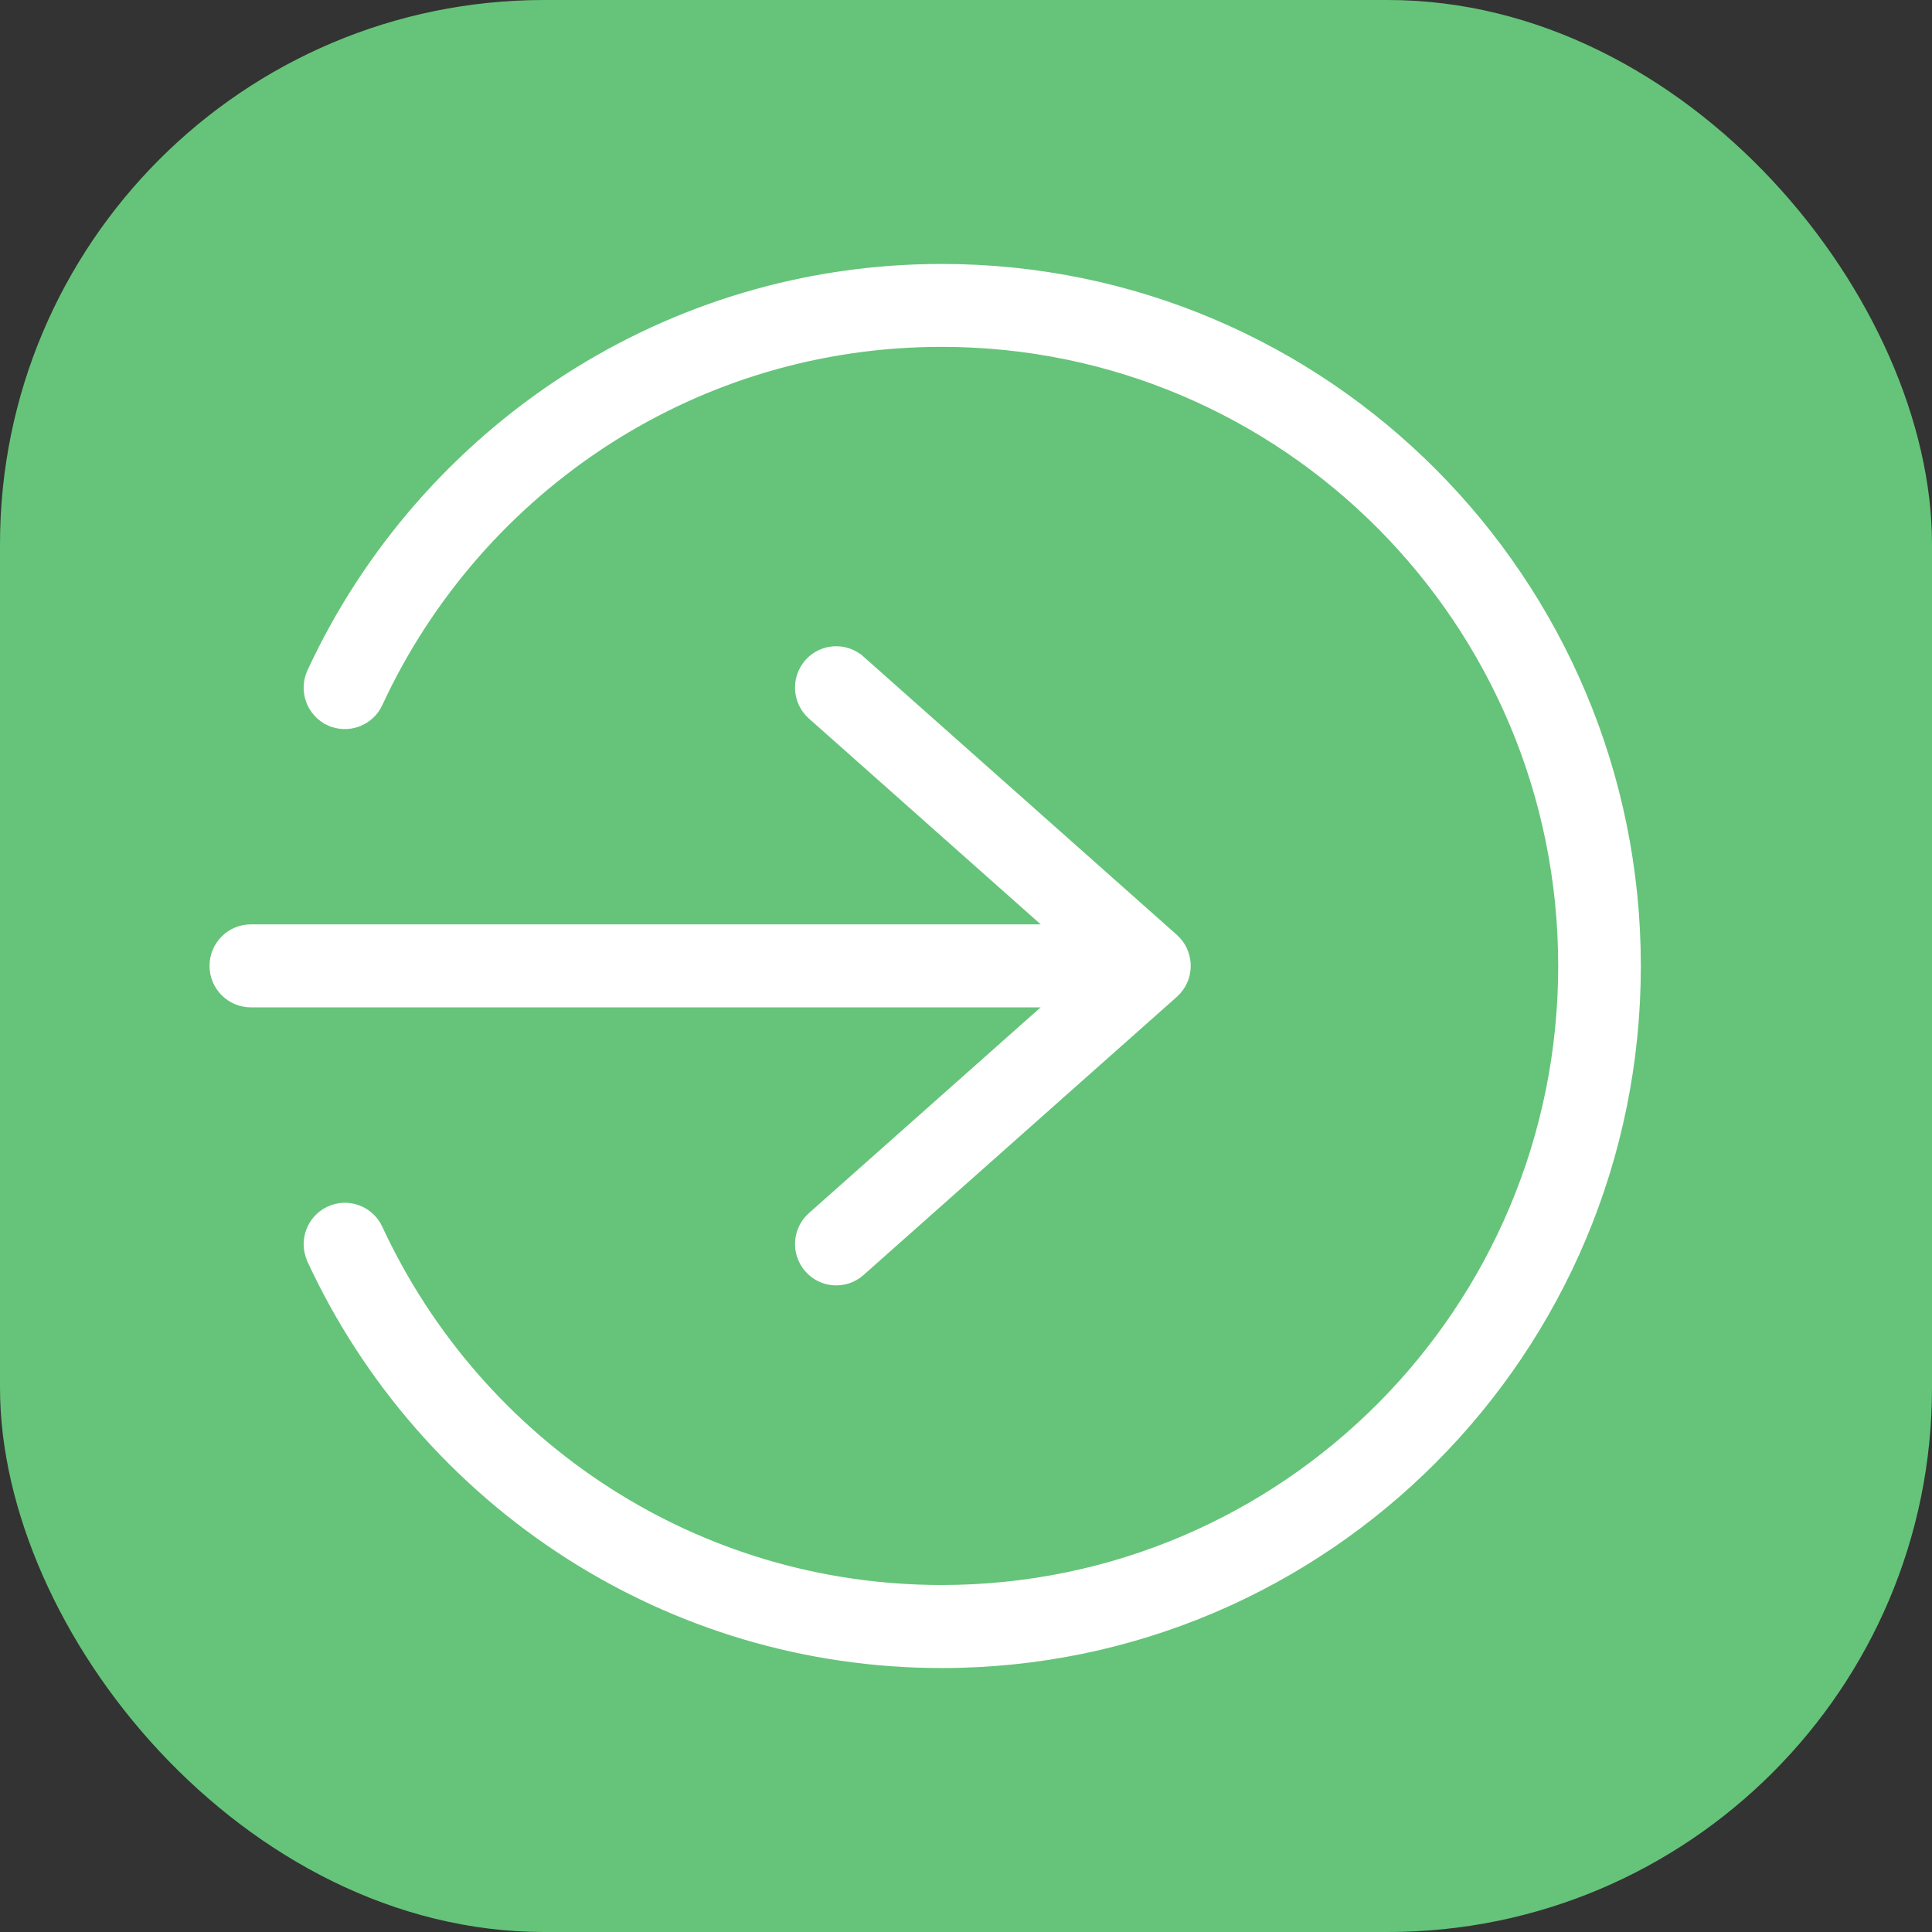 <svg width="71" height="71" viewBox="0 0 71 71" fill="none" xmlns="http://www.w3.org/2000/svg">
<rect x="0" y="0" width="71" height="71" fill="#333333" stroke="none"/>
<rect width="71" height="71" rx="20" fill="#65C479"/>
<path d="M11.435 24.698L11.435 24.698C11.119 25.385 11.416 26.201 12.102 26.518L12.165 26.381L12.102 26.518C12.787 26.833 13.6 26.534 13.915 25.846C15.757 21.869 18.702 18.513 22.356 16.172C25.89 13.909 30.091 12.597 34.607 12.597C40.906 12.597 46.606 15.161 50.734 19.303C54.86 23.448 57.413 29.172 57.413 35.498C57.413 41.823 54.86 47.549 50.734 51.692C46.606 55.834 40.906 58.398 34.607 58.398C30.091 58.398 25.89 57.086 22.356 54.823C18.702 52.482 15.759 49.126 13.915 45.149C13.6 44.461 12.787 44.159 12.102 44.478C11.429 44.789 11.128 45.586 11.422 46.266V46.272L11.435 46.302C13.497 50.754 16.796 54.513 20.889 57.136L20.97 57.009L20.889 57.136C24.856 59.677 29.566 61.15 34.607 61.15C41.659 61.15 48.044 58.279 52.668 53.637C57.291 48.994 60.15 42.583 60.15 35.5C60.15 28.417 57.291 22.006 52.668 17.363C48.047 12.721 41.661 9.85 34.607 9.85C29.563 9.85 24.858 11.323 20.889 13.864L20.889 13.864C16.798 16.487 13.497 20.246 11.435 24.698ZM29.826 26.293L38.641 34.12H9.22C8.462 34.12 7.85 34.738 7.85 35.495C7.85 36.254 8.464 36.87 9.22 36.87H38.638L29.828 44.693C29.262 45.194 29.211 46.059 29.709 46.624C30.208 47.193 31.071 47.245 31.635 46.744L43.141 36.528L43.142 36.527C43.185 36.488 43.226 36.447 43.267 36.401L43.268 36.4C43.764 35.834 43.713 34.969 43.149 34.468L31.632 24.242L31.533 24.354L31.632 24.242C31.068 23.741 30.206 23.795 29.707 24.361L29.707 24.361C29.211 24.927 29.262 25.792 29.826 26.293Z" fill="white" stroke="white" stroke-width="0.3"/>
</svg>
